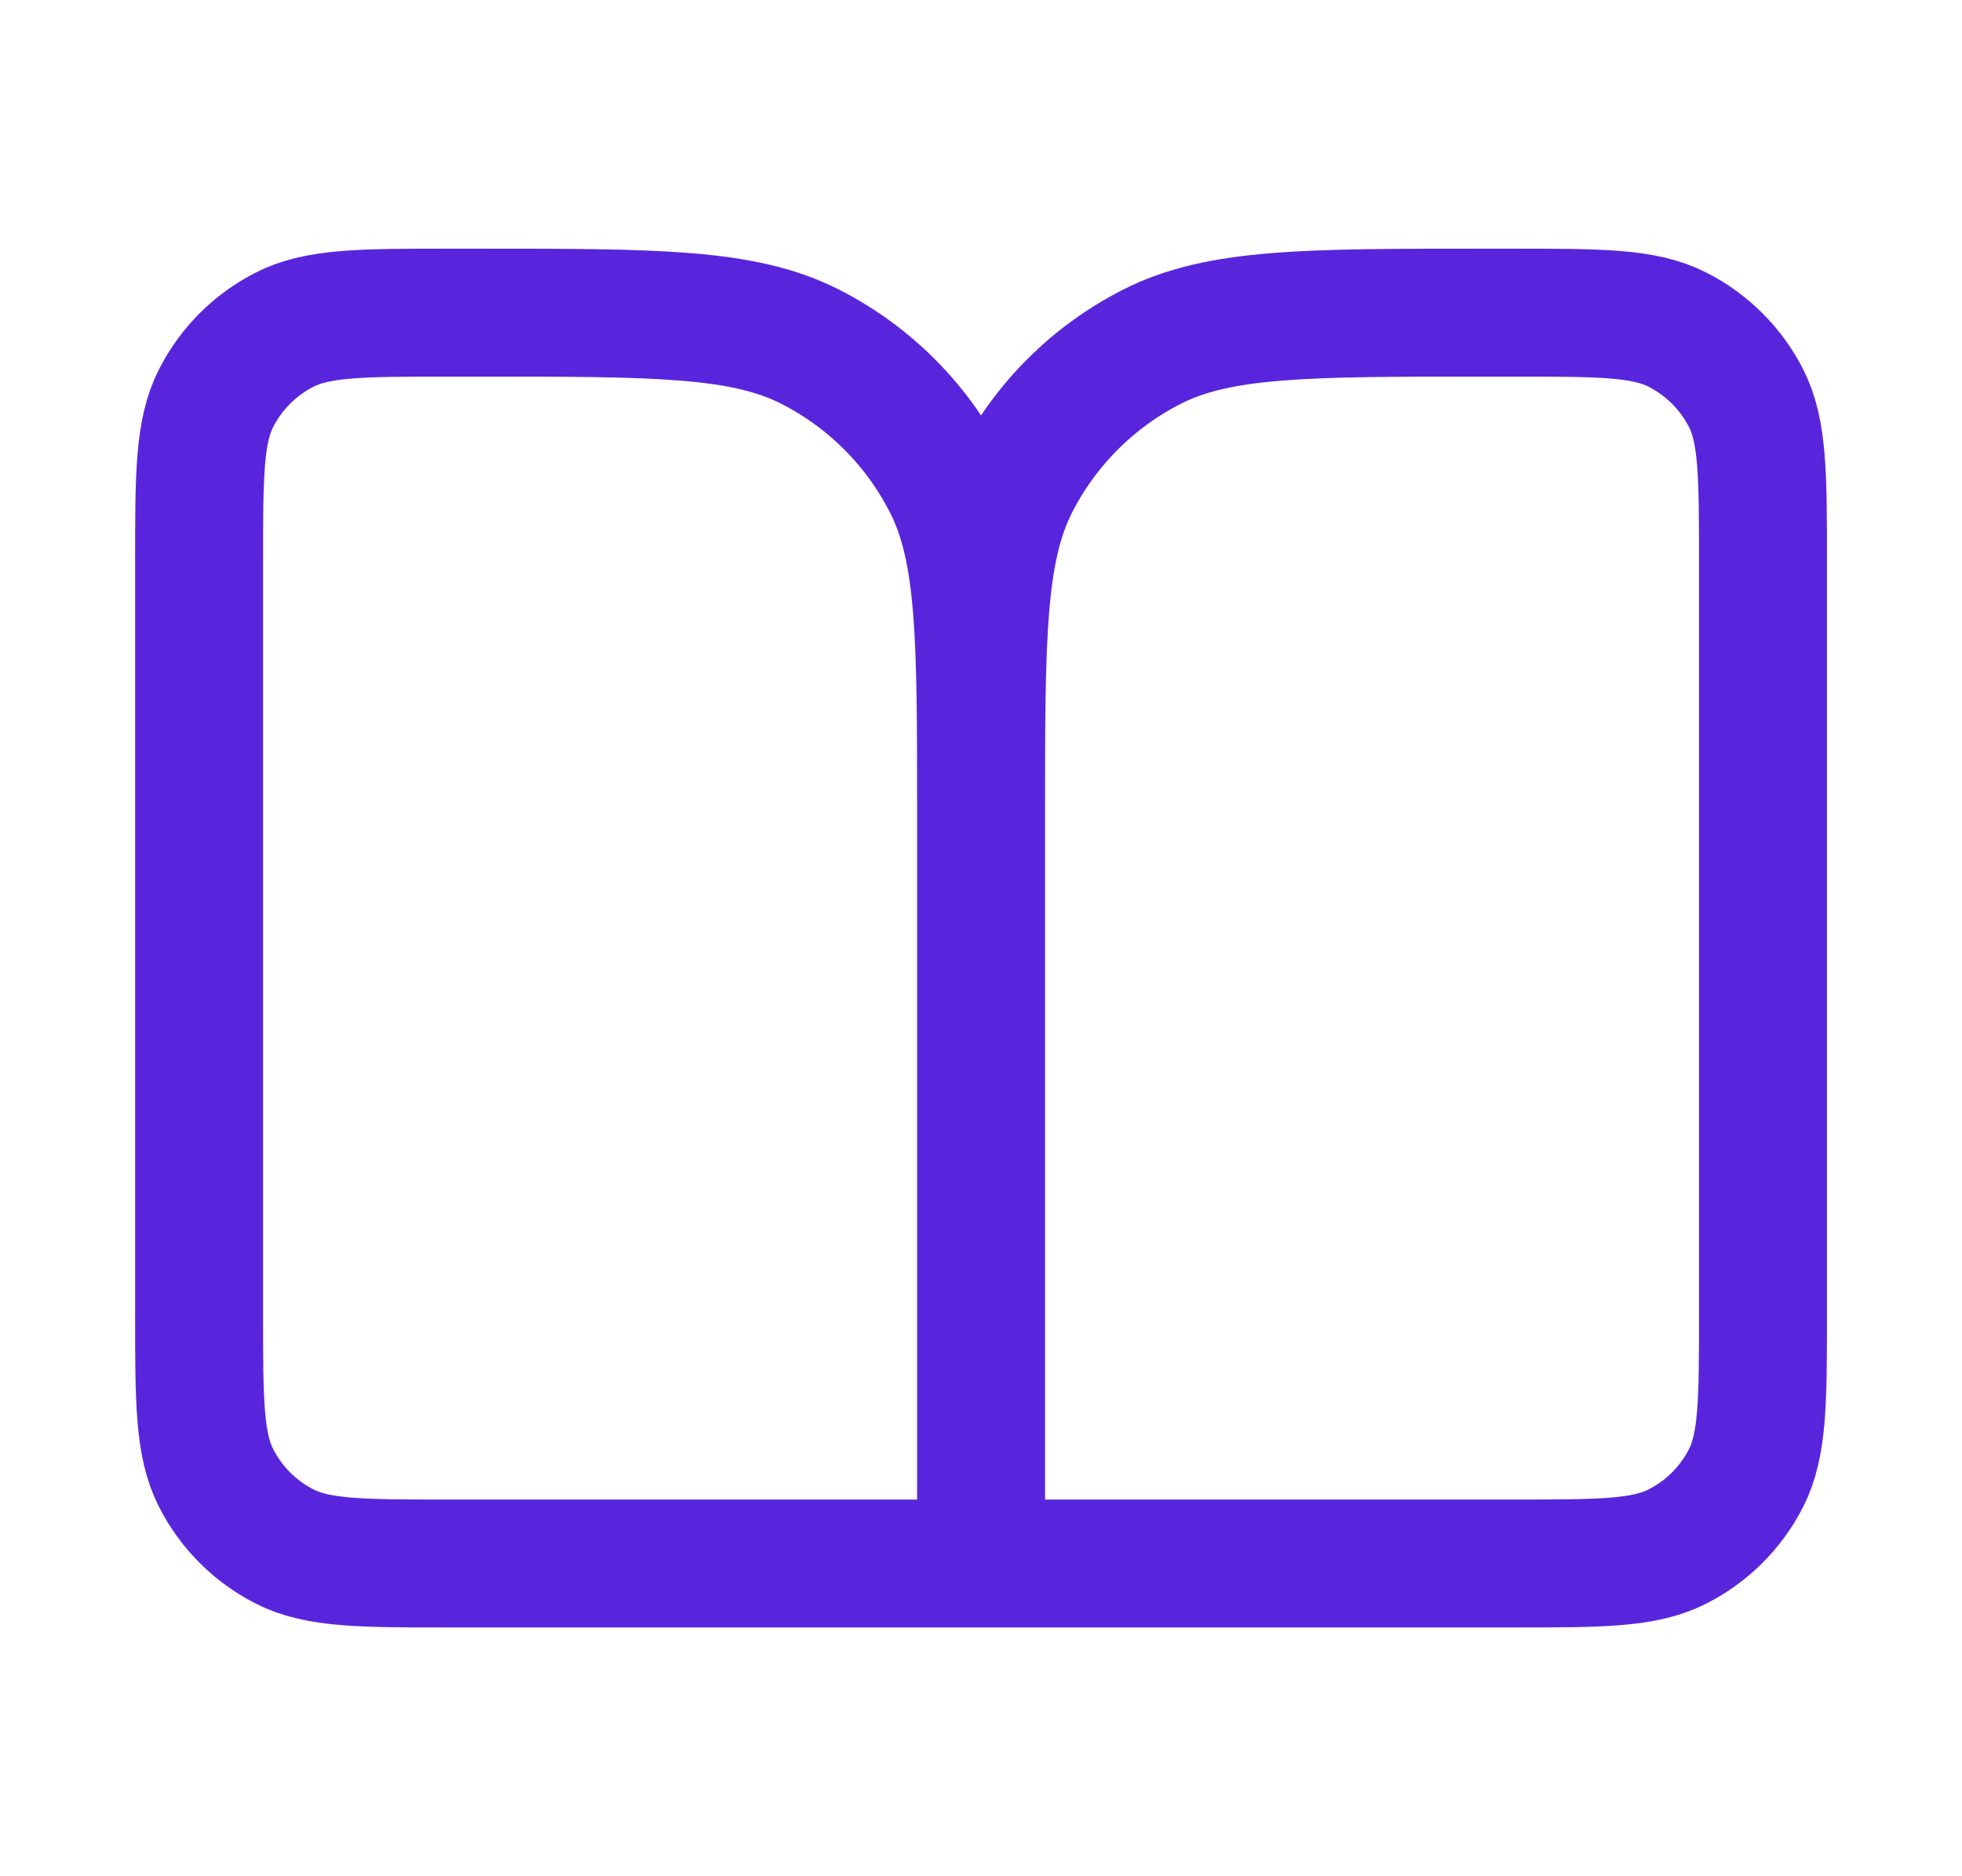 <svg width="23" height="22" viewBox="0 0 23 22" fill="none" xmlns="http://www.w3.org/2000/svg">
<path d="M11.501 18.333H5.267C4.241 18.333 3.727 18.333 3.335 18.133C2.99 17.957 2.71 17.677 2.534 17.332C2.334 16.939 2.334 16.426 2.334 15.399V6.599C2.334 5.573 2.334 5.059 2.534 4.667C2.71 4.322 2.99 4.042 3.335 3.866C3.727 3.666 4.241 3.666 5.267 3.666H5.634C7.688 3.666 8.714 3.666 9.499 4.066C10.188 4.417 10.749 4.978 11.101 5.668C11.501 6.452 11.501 7.479 11.501 9.533M11.501 18.333V9.533M11.501 18.333H17.734C18.761 18.333 19.274 18.333 19.666 18.133C20.011 17.957 20.292 17.677 20.468 17.332C20.667 16.939 20.667 16.426 20.667 15.399V6.599C20.667 5.573 20.667 5.059 20.468 4.667C20.292 4.322 20.011 4.042 19.666 3.866C19.274 3.666 18.761 3.666 17.734 3.666H17.367C15.314 3.666 14.287 3.666 13.503 4.066C12.813 4.417 12.252 4.978 11.9 5.668C11.501 6.452 11.501 7.479 11.501 9.533" stroke="#5925DC" stroke-width="1.5" stroke-linecap="round" stroke-linejoin="round"/>
</svg>
